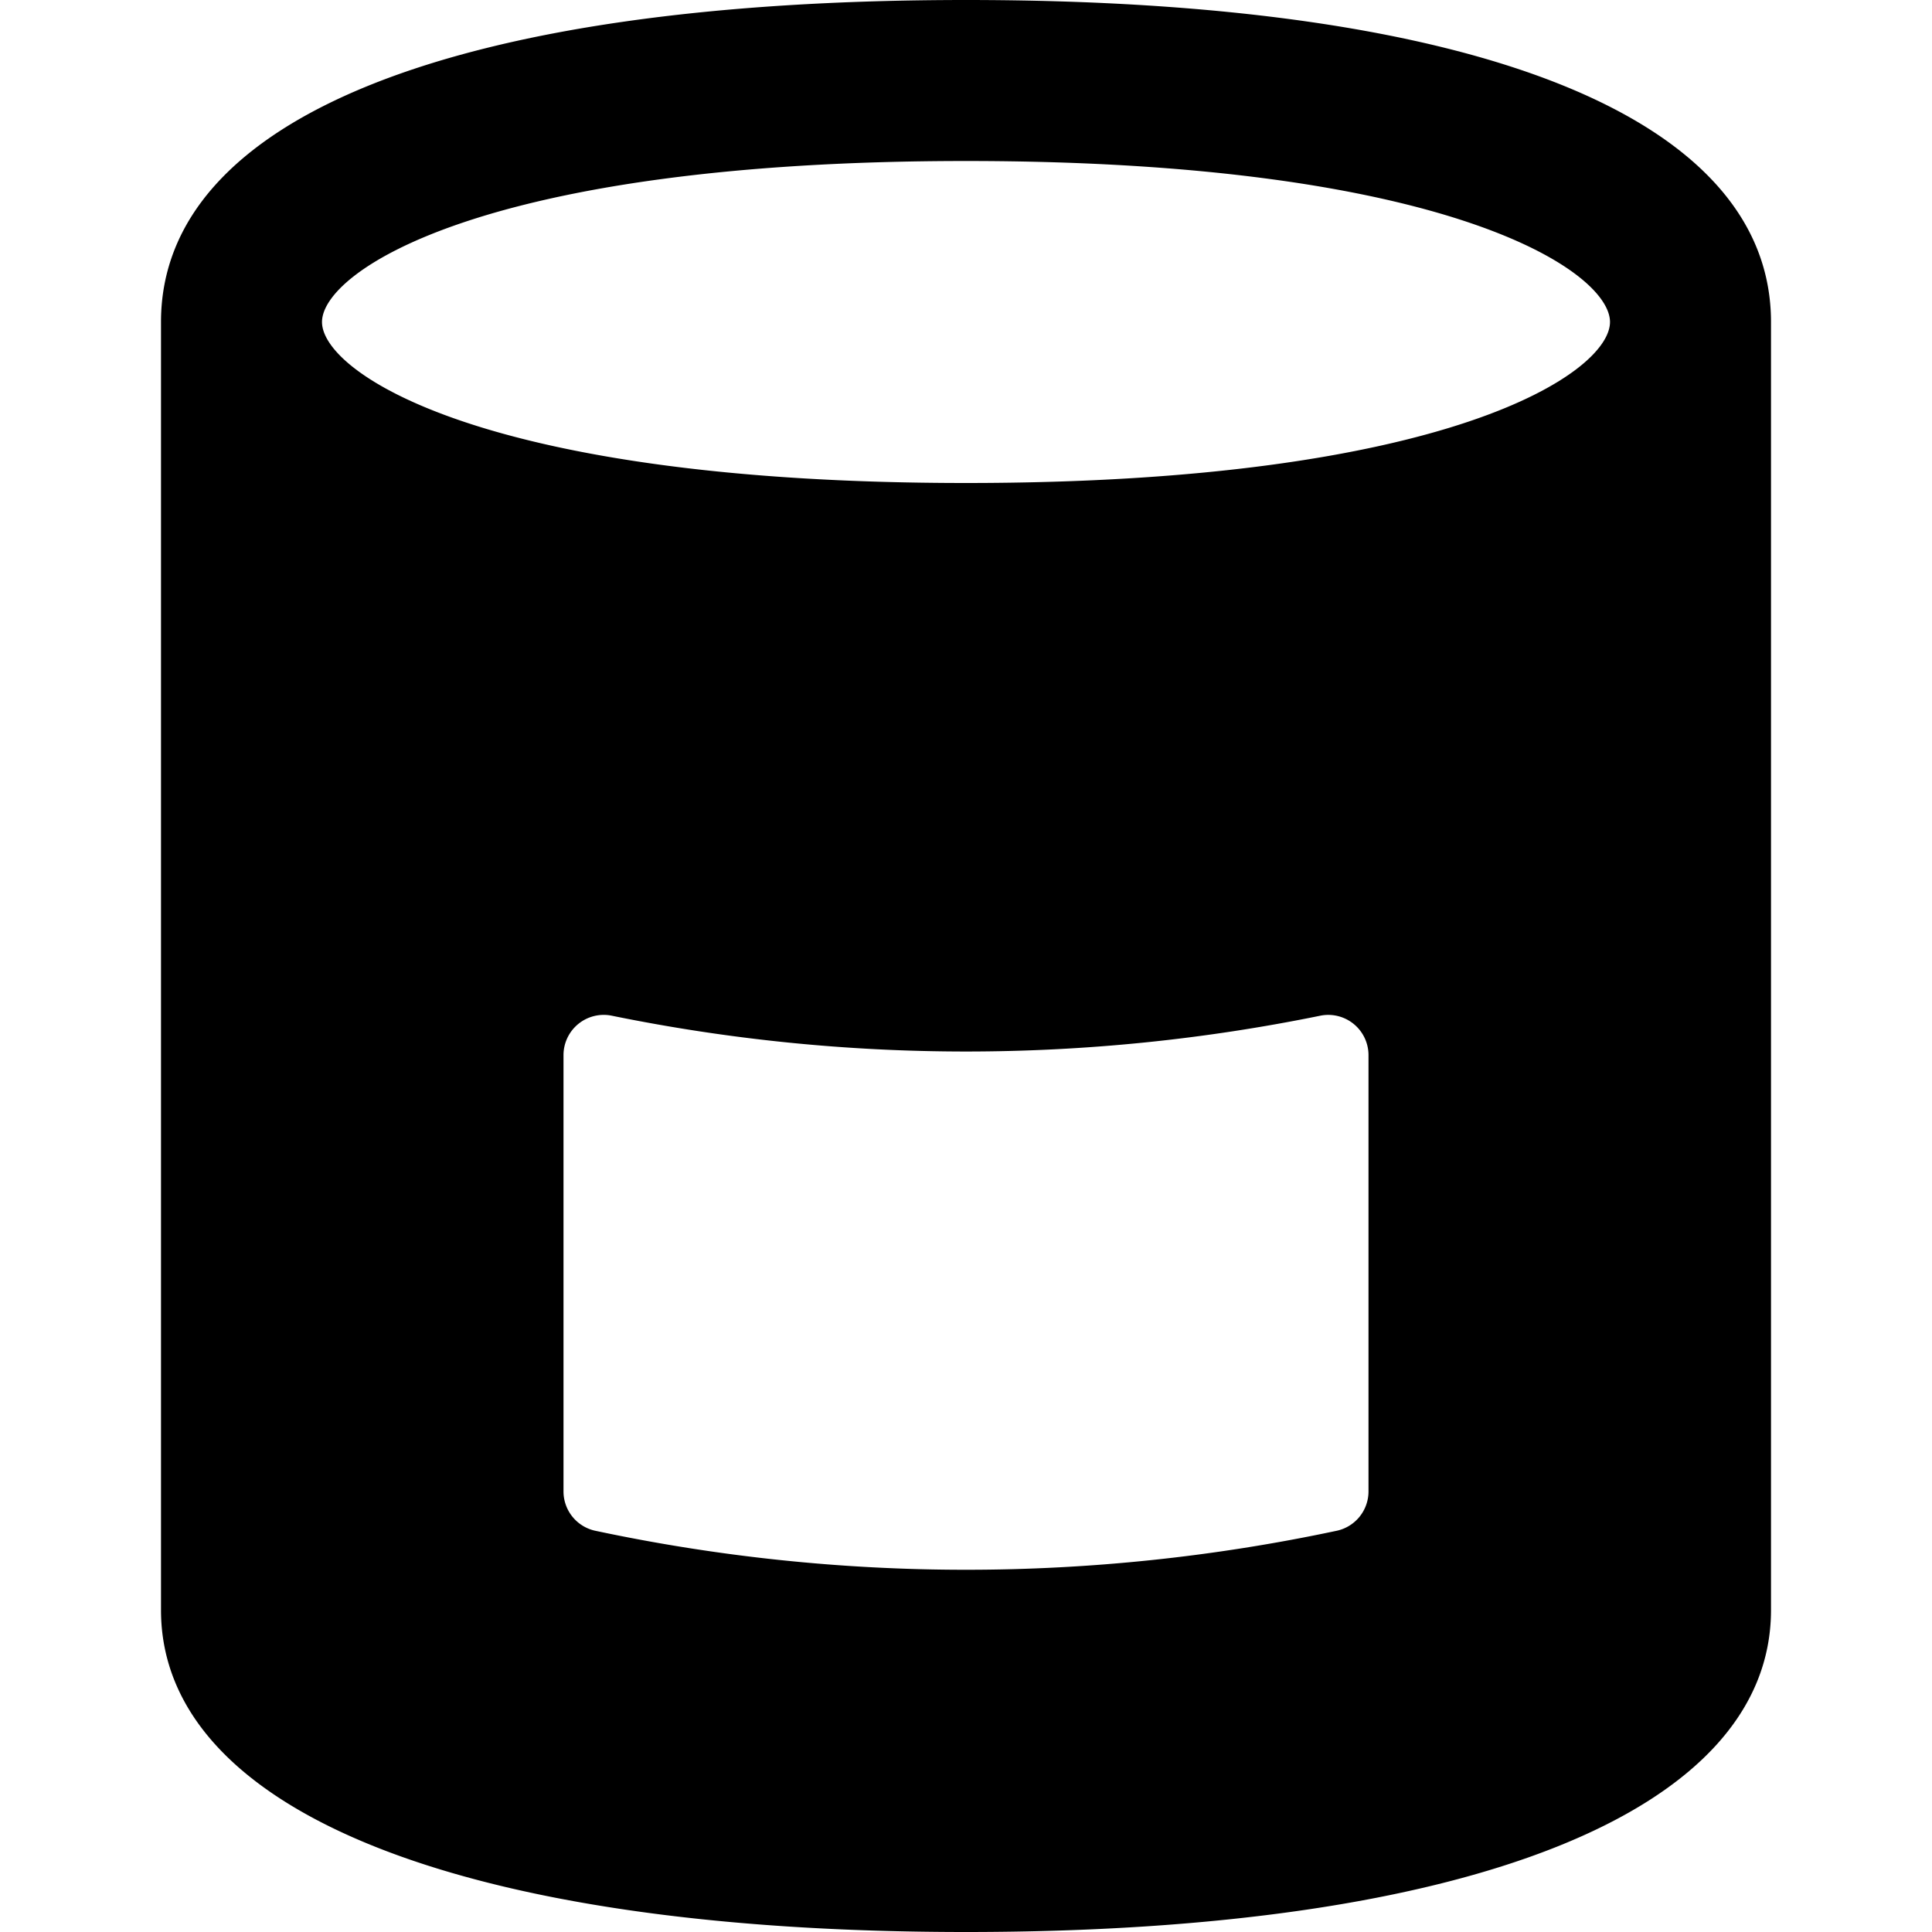 <svg id="Bold" xmlns="http://www.w3.org/2000/svg" viewBox="0 0 24 24"><title>meal-can</title><path d="M12,0C5.65,0,2,1.46,2,4V20c0,2.5,3.74,4,10,4s10-1.5,10-4V4C22,1.46,18.35,0,12,0Zm5,18.527a.5.5,0,0,1-.406.491,22.123,22.123,0,0,1-9.188,0A.5.5,0,0,1,7,18.527v-5.42a.5.5,0,0,1,.593-.491,21.989,21.989,0,0,0,8.815,0,.5.5,0,0,1,.592.491ZM12,6C6.01,6,4,4.63,4,4s2.01-2,8-2,8,1.37,8,2S17.99,6,12,6Z"/></svg>